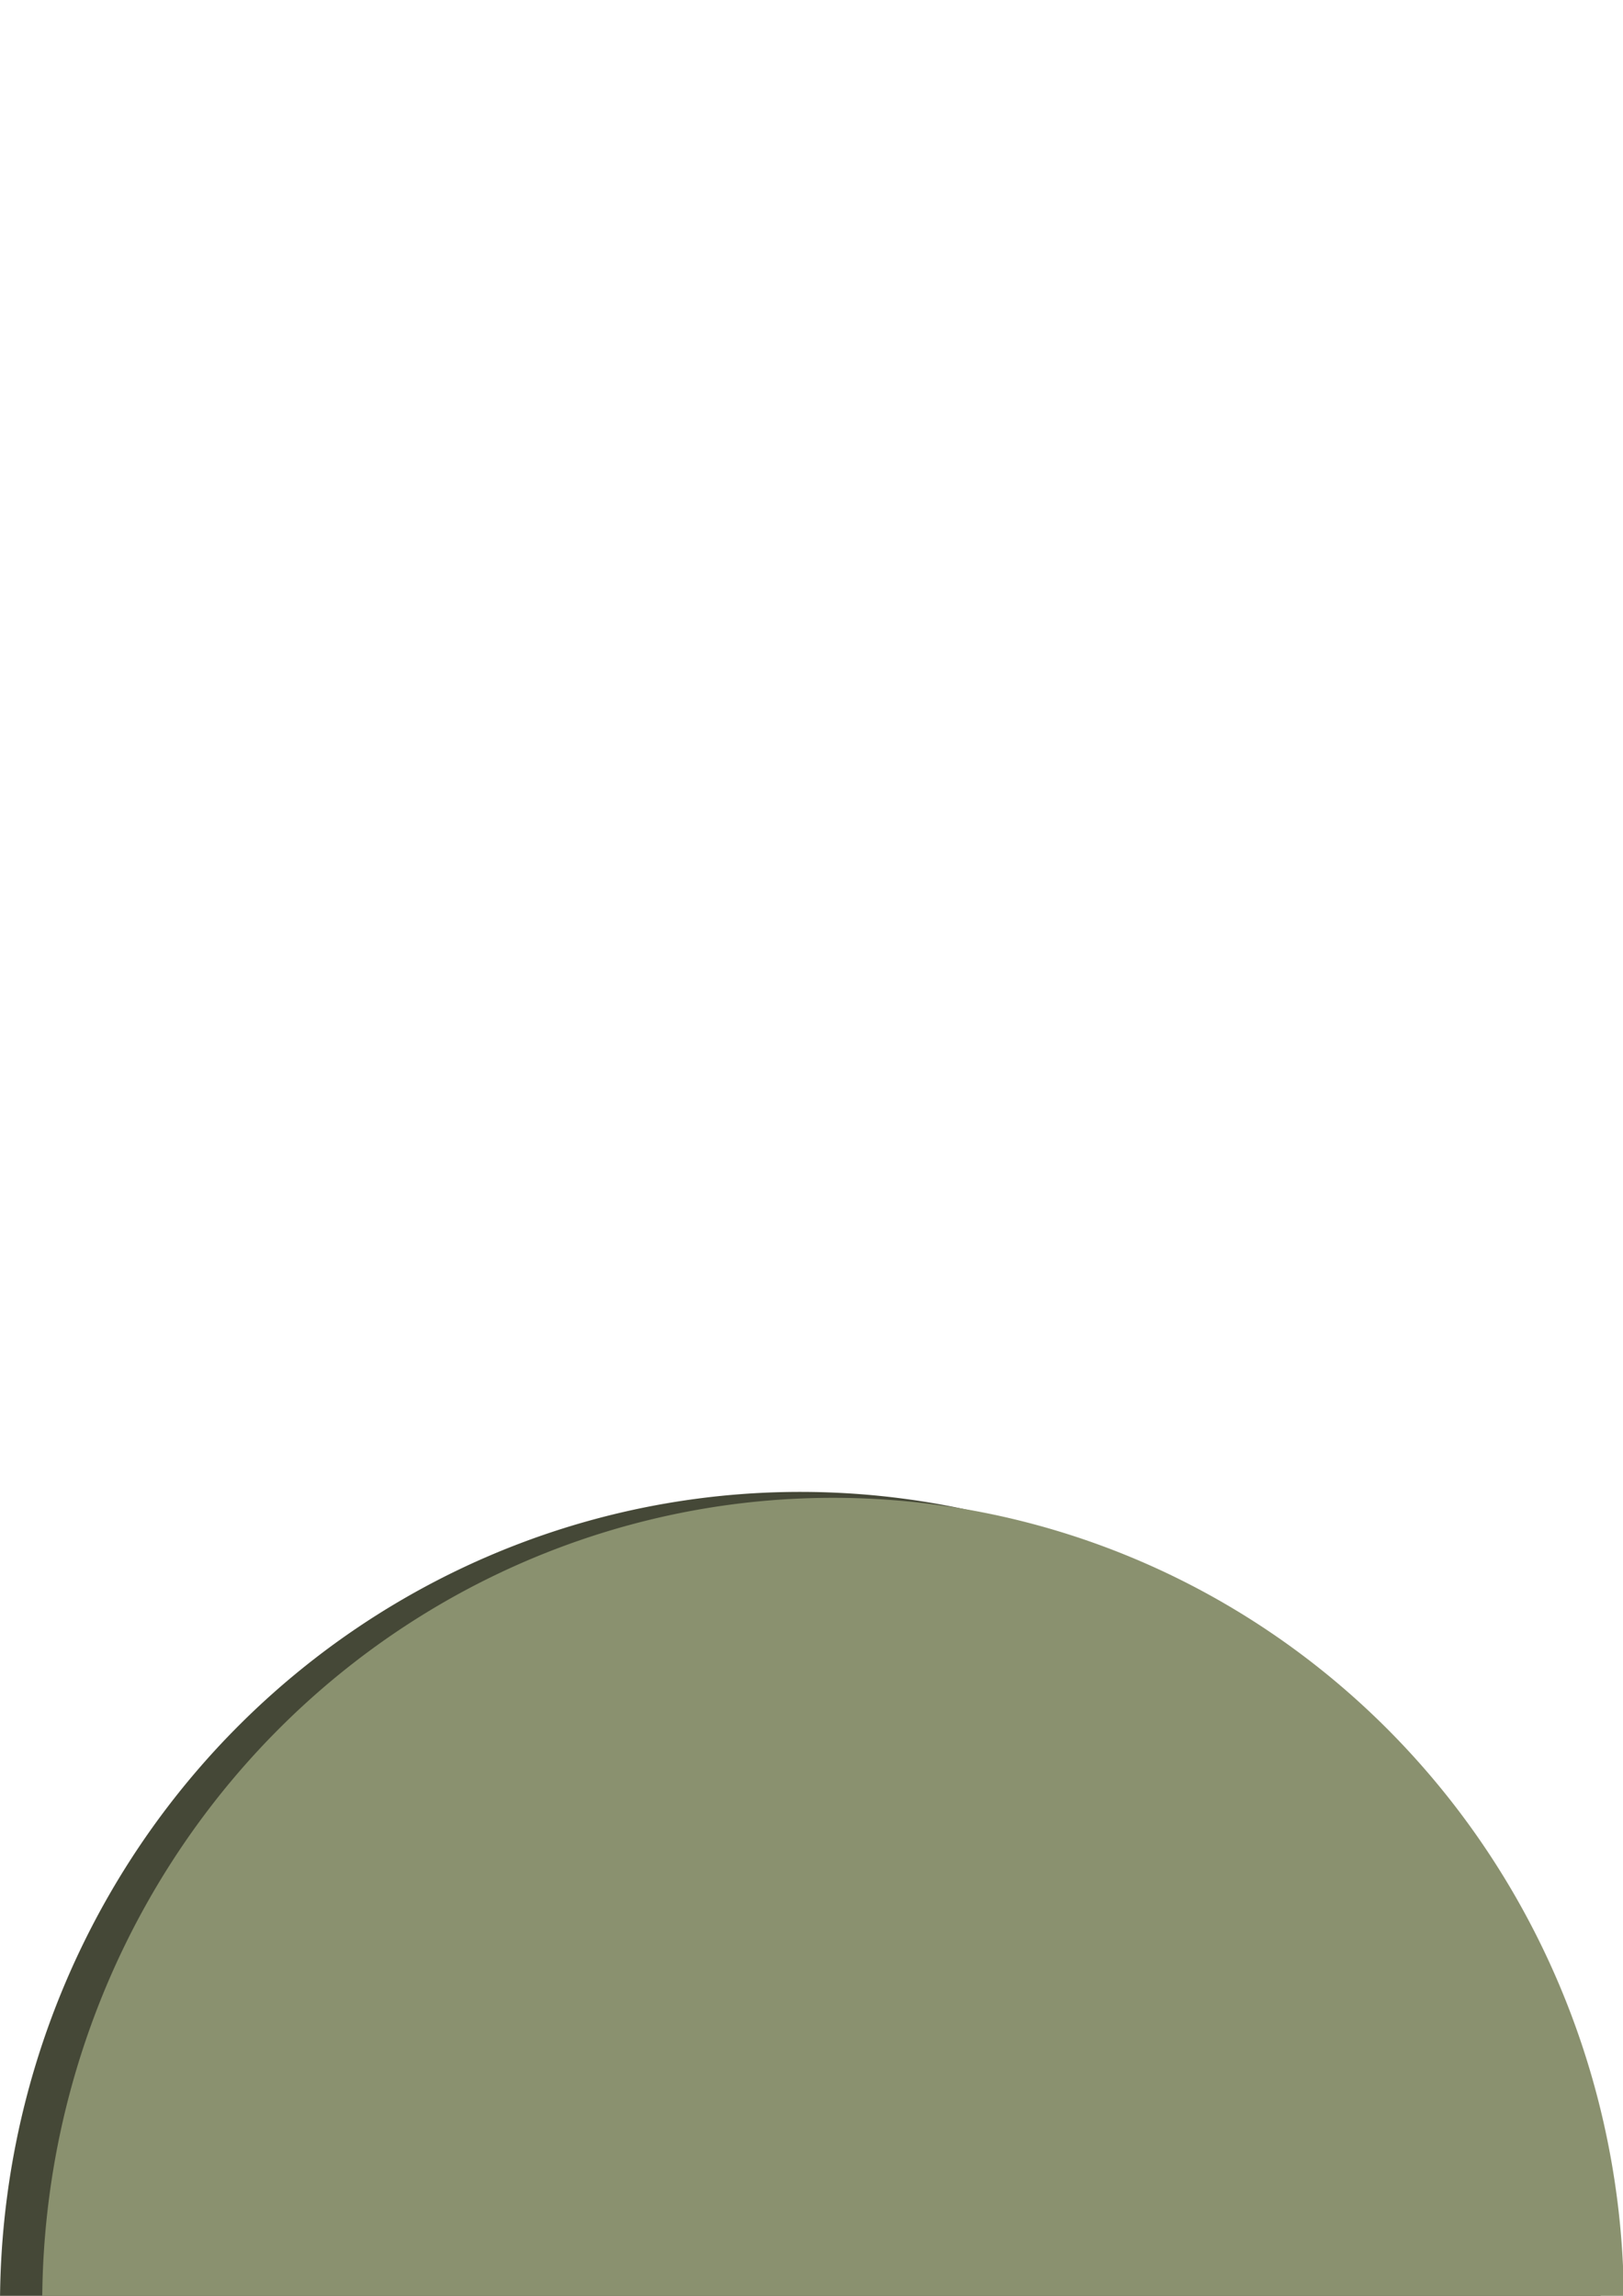 <?xml version="1.0" encoding="UTF-8" standalone="no"?>
<!-- Created with Inkscape (http://www.inkscape.org/) -->

<svg
   xmlns:dc="http://purl.org/dc/elements/1.1/"
   xmlns:cc="http://creativecommons.org/ns#"
   xmlns:rdf="http://www.w3.org/1999/02/22-rdf-syntax-ns#"
   xmlns:svg="http://www.w3.org/2000/svg"
   xmlns="http://www.w3.org/2000/svg"
   xmlns:sodipodi="http://sodipodi.sourceforge.net/DTD/sodipodi-0.dtd"
   xmlns:inkscape="http://www.inkscape.org/namespaces/inkscape"
   width="210mm"
   height="297mm"
   viewBox="0 0 744.094 1052.362"
   id="svg2"
   version="1.1"
   inkscape:version="0.91 r13725"
   sodipodi:docname="ground2.svg">
  <defs
     id="defs4" />
  <sodipodi:namedview
     id="base"
     pagecolor="#ffffff"
     bordercolor="#666666"
     borderopacity="1.0"
     inkscape:pageopacity="0.0"
     inkscape:pageshadow="2"
     inkscape:zoom="1"
     inkscape:cx="516.4136"
     inkscape:cy="284.50487"
     inkscape:document-units="px"
     inkscape:current-layer="layer1"
     showgrid="false"
     inkscape:window-width="1920"
     inkscape:window-height="1017"
     inkscape:window-x="-8"
     inkscape:window-y="-8"
     inkscape:window-maximized="1" />
  <g
     inkscape:label="Layer 1"
     inkscape:groupmode="layer"
     id="layer1">
    <path
       style="opacity:1;fill:#454837;fill-opacity:1;stroke:none;stroke-opacity:1"
       id="path4136"
       sodipodi:type="arc"
       sodipodi:cx="366.92603"
       sodipodi:cy="-1056.3721"
       sodipodi:rx="366.92575"
       sodipodi:ry="372.50992"
       sodipodi:start="0"
       sodipodi:end="3.138936"
       d="M 733.852,-1056.372 A 366.926,372.51 0 0 1 367.413,-683.862 366.926,372.51 0 0 1 0.002,-1055.382 l 366.924,-0.99 z"
       transform="scale(1,-1)" />
    <path
       style="opacity:1;fill:#8a916f;fill-opacity:1;stroke:none;stroke-opacity:1"
       id="path4136-6"
       sodipodi:type="arc"
       sodipodi:cx="381.927"
       sodipodi:cy="-1056.1122"
       sodipodi:rx="362.5722"
       sodipodi:ry="369.53635"
       sodipodi:start="0"
       sodipodi:end="3.138936"
       d="M 744.499,-1056.112 A 362.572,369.536 0 0 1 382.409,-686.576 362.572,369.536 0 0 1 19.356,-1055.13 l 362.571,-0.982 z"
       transform="scale(1,-1)" />
  </g>
</svg>
